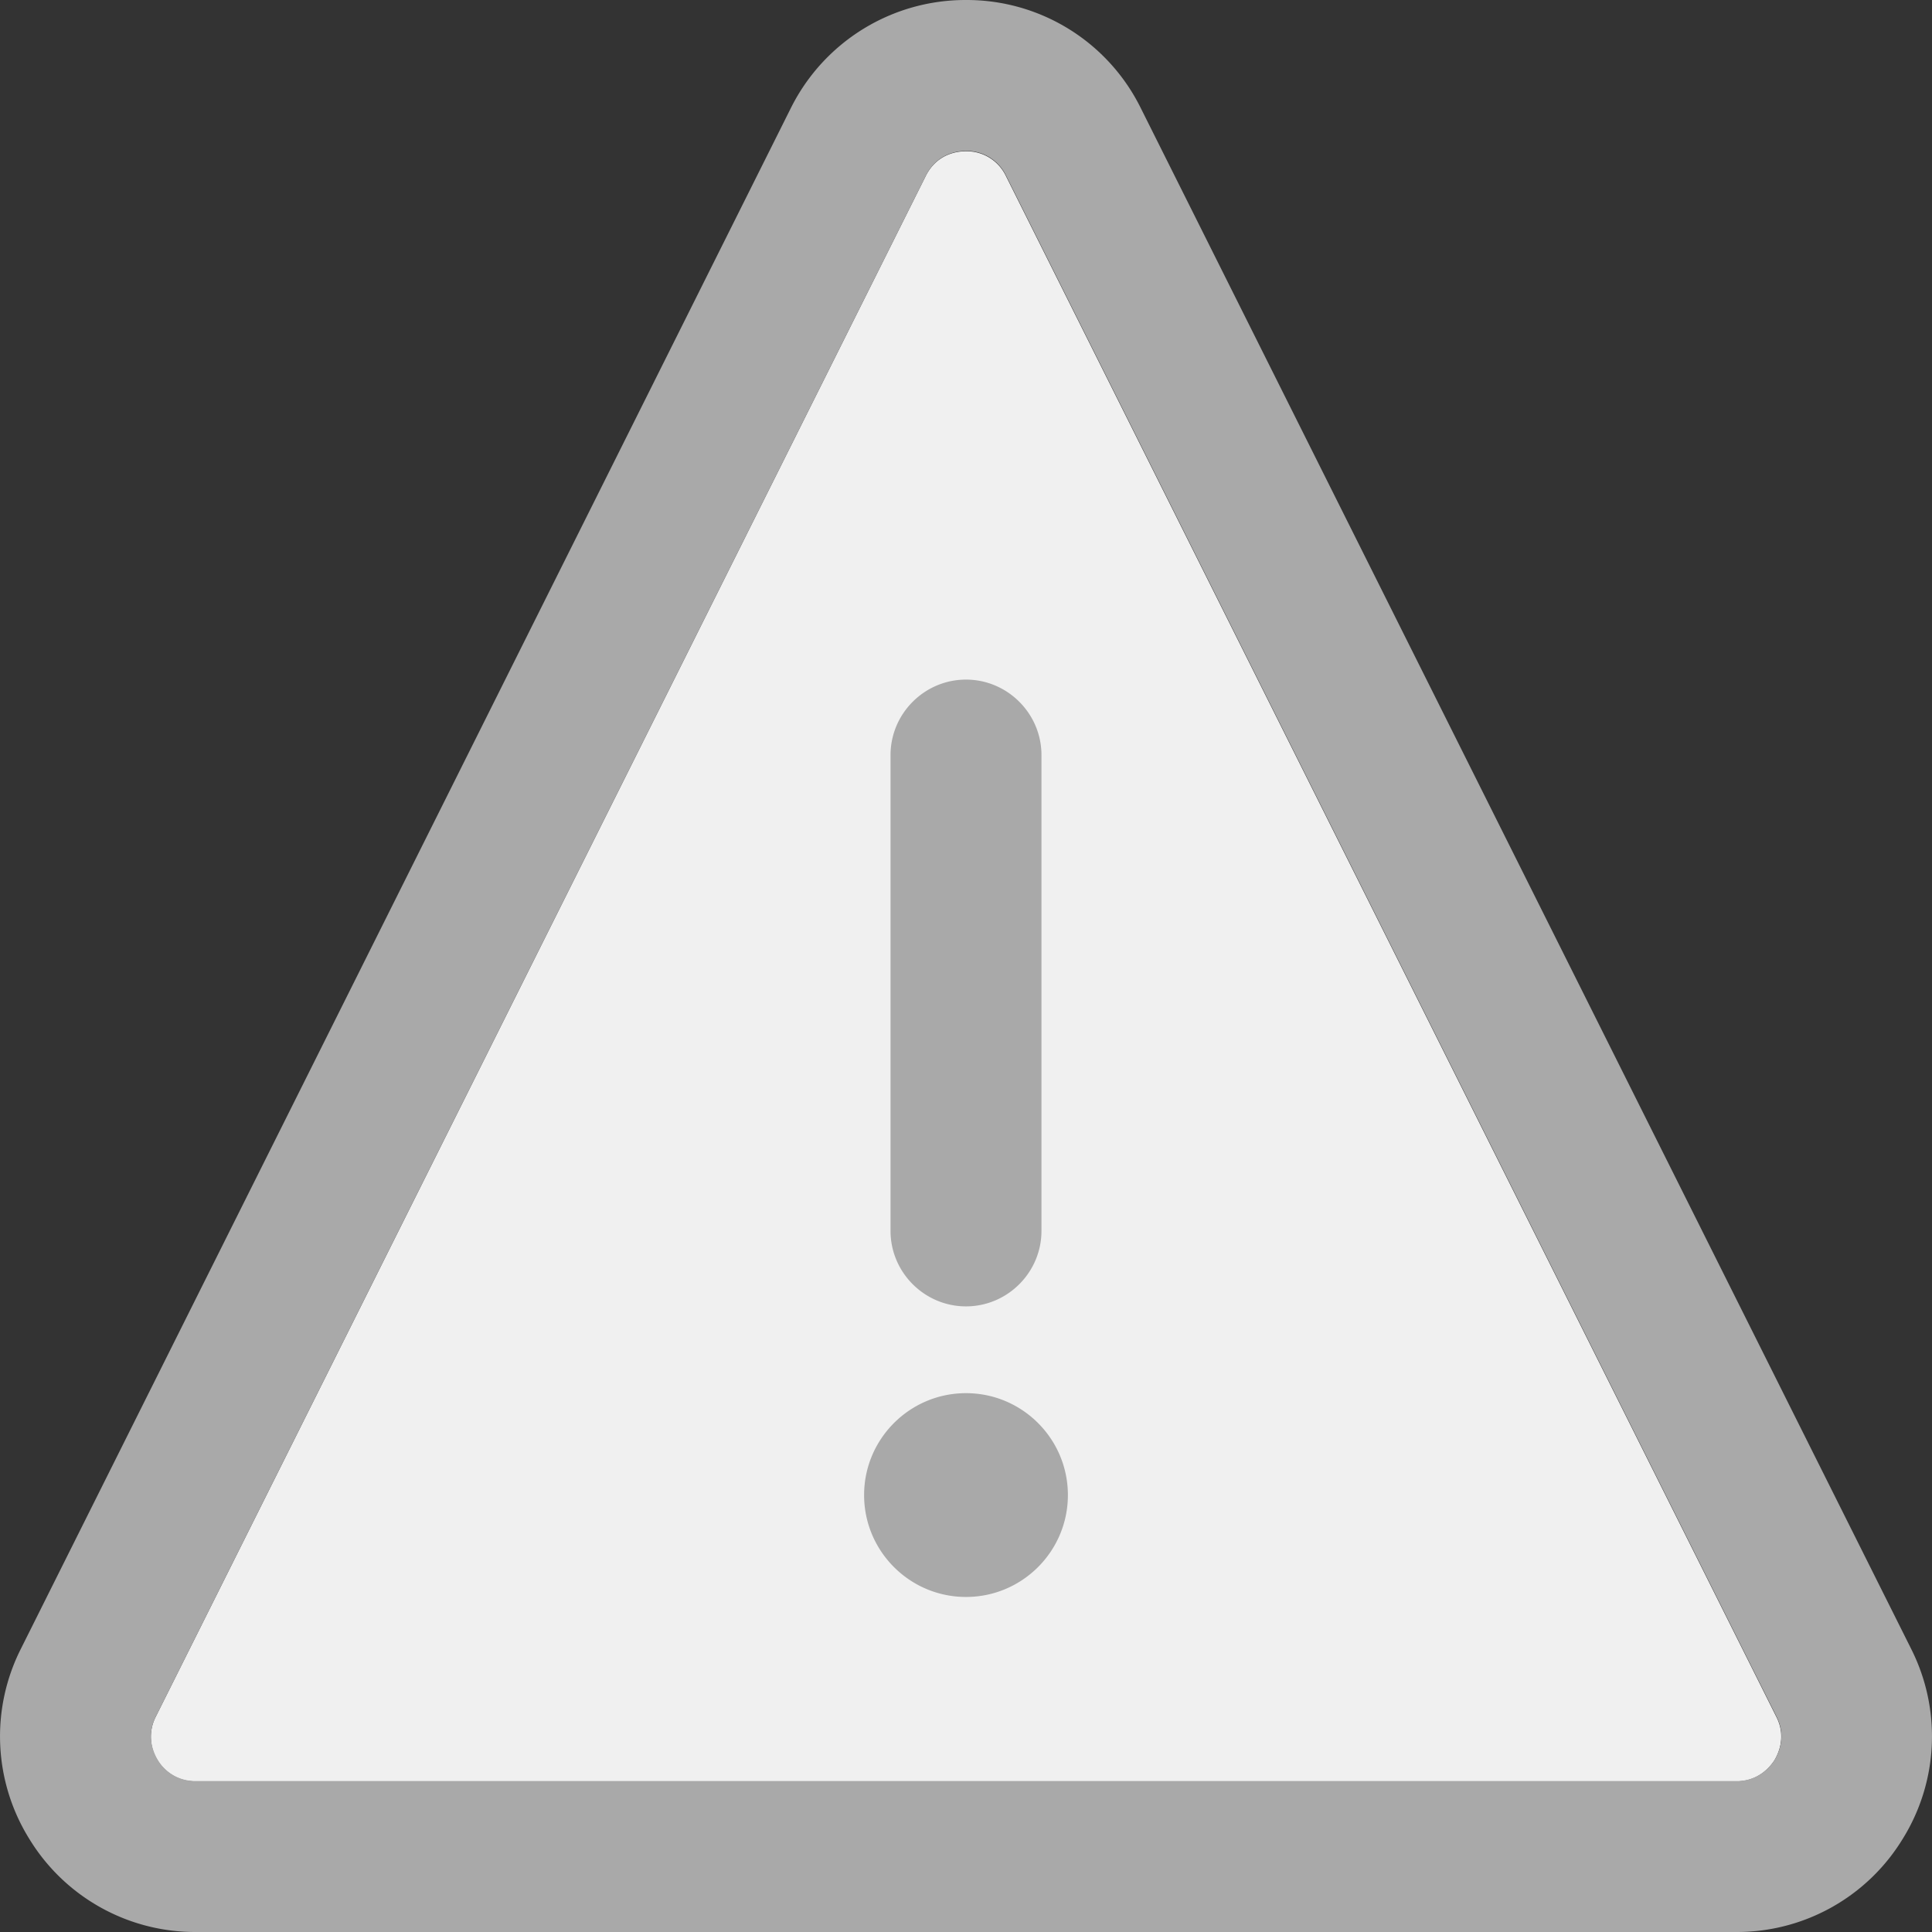 <svg xmlns="http://www.w3.org/2000/svg" width="500" height="500">
  <rect width="100%" height="100%" fill="#333333" stroke="none"/>
  <path fill="#F0F0F0" d="M249.95 39.15c-2.15 0-7.42.59-10.35 6.35L40.29 444.32a11.39 11.39 0 0 0 .49 11.23c.98 1.66 4 5.47 9.86 5.47h398.73c5.76 0 8.79-3.81 9.86-5.47.98-1.66 3.13-6.05.49-11.23L260.3 45.49a11.27 11.27 0 0 0-10.35-6.34z"/>
  <path fill="#A9A9A9" d="M449.31 500H50.69a50.26 50.26 0 0 1-43.06-24.02 50.25 50.25 0 0 1-2.25-49.22L204.69 27.93A50.5 50.5 0 0 1 250 0a50.23 50.23 0 0 1 45.21 27.93l199.41 398.83a50.25 50.25 0 0 1-2.25 49.22A50.26 50.26 0 0 1 449.31 500zM250 39.06c-2.15 0-7.42.59-10.35 6.35L40.34 444.24c-2.64 5.18-.49 9.57.49 11.23s4 5.47 9.86 5.47h398.72c5.76 0 8.79-3.81 9.86-5.47.98-1.66 3.13-6.05.49-11.23L260.35 45.41A11.28 11.28 0 0 0 250 39.06zm19.53 279.5V195.41c0-10.74-8.79-19.53-19.53-19.53s-19.53 8.79-19.53 19.53v123.15c0 10.74 8.79 19.53 19.53 19.53s19.53-8.79 19.53-19.53zM250 360.55c-14.55 0-26.37 11.82-26.37 26.37s11.82 26.37 26.37 26.37 26.37-11.82 26.37-26.37-11.82-26.37-26.37-26.37z"/>
</svg>
